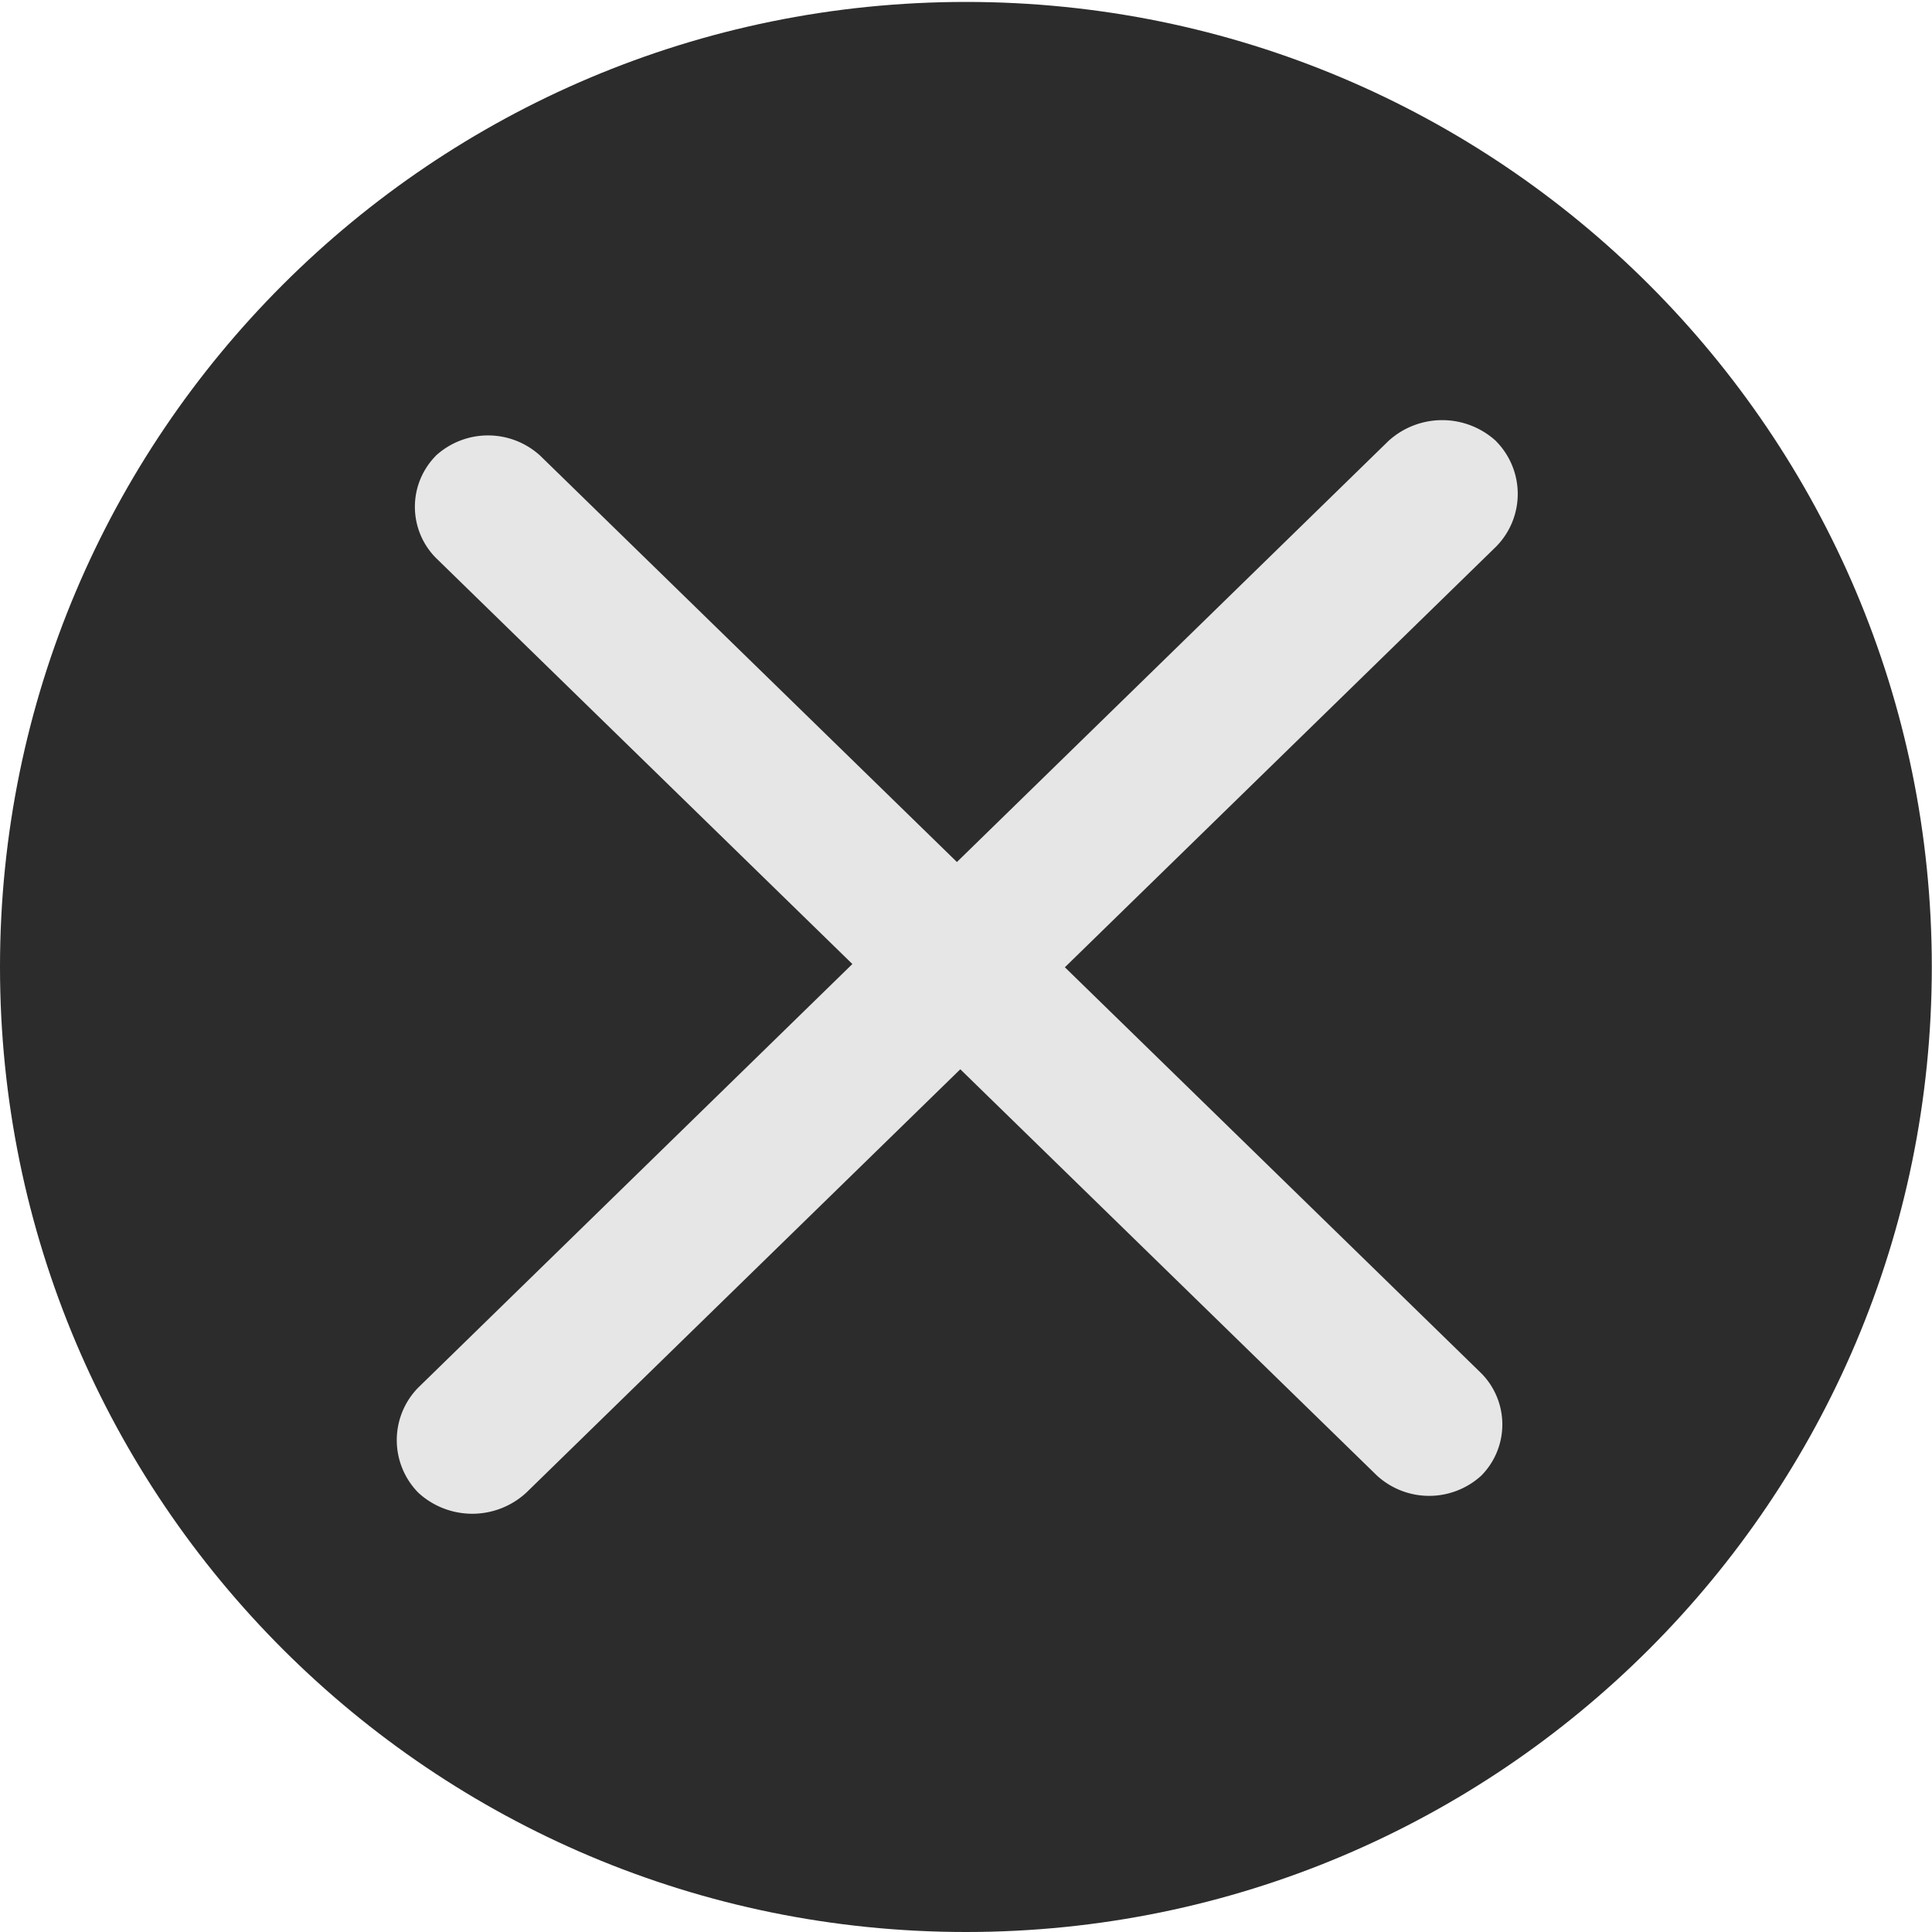<?xml version="1.0" standalone="no"?><!DOCTYPE svg PUBLIC "-//W3C//DTD SVG 1.1//EN" "http://www.w3.org/Graphics/SVG/1.1/DTD/svg11.dtd"><svg t="1594648802546" class="icon" viewBox="0 0 1024 1024" version="1.1" xmlns="http://www.w3.org/2000/svg" p-id="1336" xmlns:xlink="http://www.w3.org/1999/xlink" width="48" height="48"><defs><style type="text/css"></style></defs><path d="M0 512.512C0 794.982 229.222 1024 512 1024c282.726 0 511.898-229.018 511.898-511.488 0-282.522-229.171-511.488-511.949-511.488C229.222 1.024 0 229.99 0 512.512z" fill="#2c2c2c" p-id="1337" data-spm-anchor-id="a313x.7781069.0.i0" class="selected"></path><path d="M792.986 233.882a39.731 39.731 0 0 1 0 55.808L278.886 791.194a42.24 42.24 0 0 1-57.139 0 39.731 39.731 0 0 1 0-55.808l514.048-501.555a42.24 42.24 0 0 1 57.19 0z" fill="#e6e6e6" p-id="1338" data-spm-anchor-id="a313x.7781069.0.i1" class=""></path><path d="M230.912 241.613a40.96 40.96 0 0 1 55.501 0l498.79 486.349a38.554 38.554 0 0 1 0 54.067 40.96 40.96 0 0 1-55.45 0l-498.79-486.4a38.502 38.502 0 0 1 0-54.016z" fill="#e6e6e6" p-id="1339" data-spm-anchor-id="a313x.7781069.0.i2" class=""></path></svg>